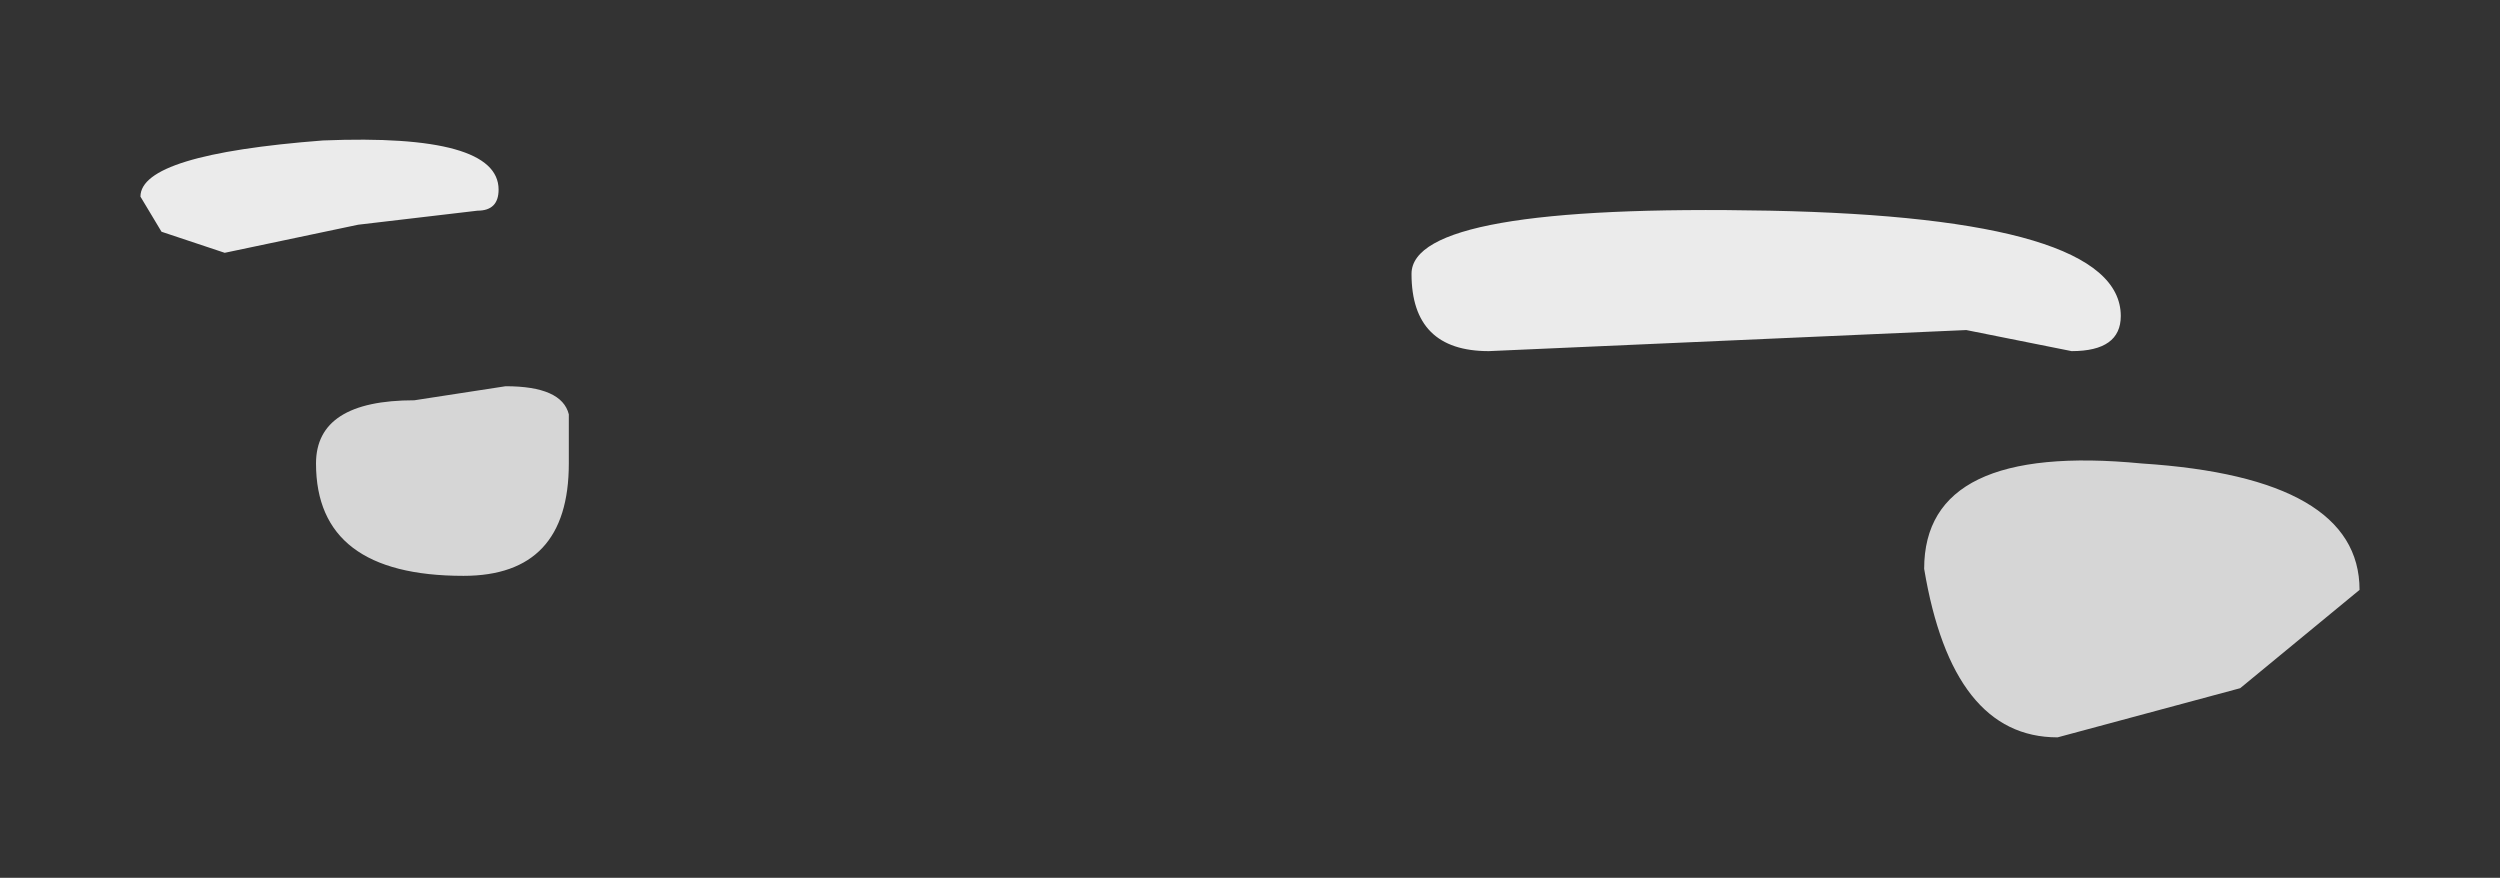 <?xml version="1.0" encoding="UTF-8" standalone="no"?>
<svg xmlns:xlink="http://www.w3.org/1999/xlink" height="6.25px" width="17.8px" xmlns="http://www.w3.org/2000/svg">
  <rect width="100%" height="100%" fill="#333333" stroke="none"/>
  <g transform="matrix(1.0, 0.0, 0.0, 1.0, 10.9, 3.75)">
    <path d="M3.1 -1.4 L-0.3 -1.25 Q-0.85 -1.25 -0.85 -1.8 -0.85 -2.3 1.7 -2.25 4.2 -2.2 4.2 -1.5 4.2 -1.25 3.85 -1.25 L3.1 -1.4 M-9.3 -1.95 L-9.75 -2.1 -9.9 -2.35 Q-9.9 -2.65 -8.6 -2.75 -7.35 -2.8 -7.35 -2.4 -7.35 -2.25 -7.5 -2.25 L-8.35 -2.15 -9.3 -1.95" fill="#ffffff" fill-opacity="0.902" fill-rule="evenodd" stroke="none"/>
    <path d="M5.05 1.15 L3.75 1.5 Q3.0 1.5 2.8 0.3 2.8 -0.6 4.35 -0.45 5.9 -0.35 5.9 0.45 L5.05 1.15 M-7.95 -0.9 L-7.3 -1.0 Q-6.9 -1.0 -6.85 -0.8 L-6.85 -0.45 Q-6.85 0.35 -7.6 0.35 -8.65 0.35 -8.65 -0.45 -8.65 -0.9 -7.95 -0.9" fill="#ffffff" fill-opacity="0.8" fill-rule="evenodd" stroke="none"/>
  </g>
</svg>
